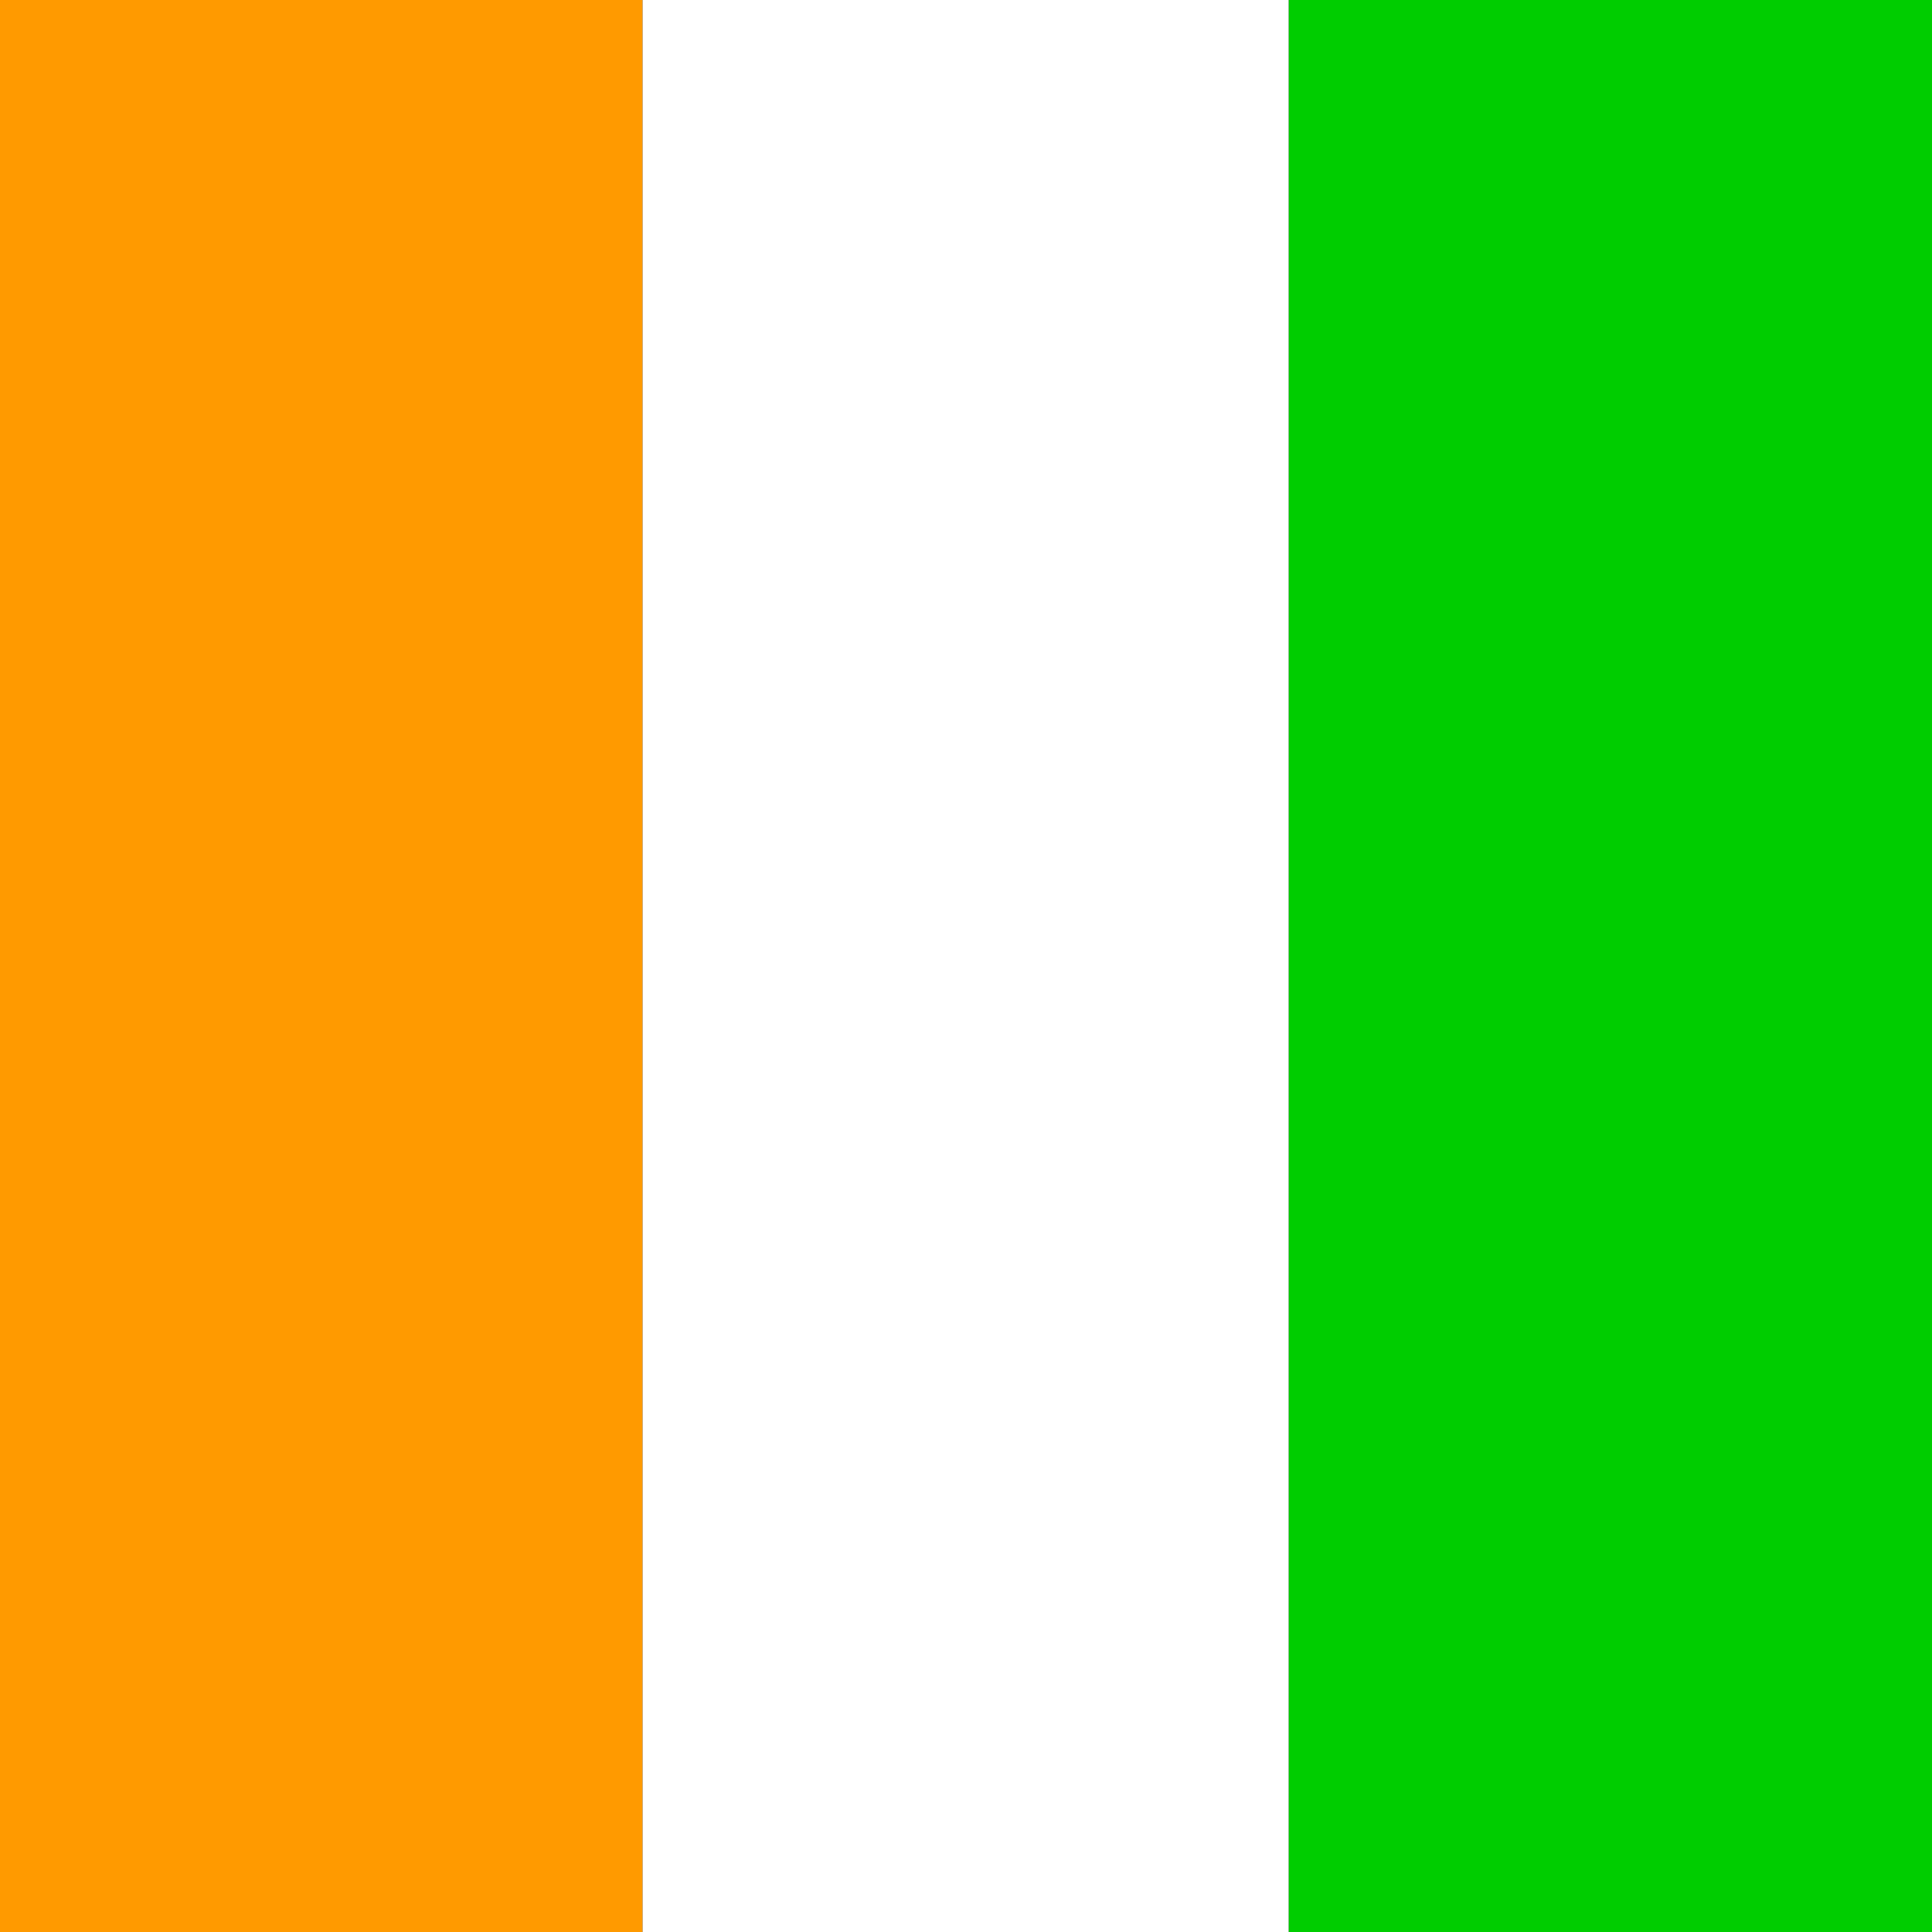 <svg width="512" height="512" viewBox="0 0 512 512" fill="none" xmlns="http://www.w3.org/2000/svg">
<rect x="0" y="0" width="512" height="512" fill="#333333" stroke="none"/>
<g clip-path="url(#clip0_3921_13462)">
<path fill-rule="evenodd" clip-rule="evenodd" d="M341.5 0H512V512H341.5V0Z" fill="#00CD00"/>
<path fill-rule="evenodd" clip-rule="evenodd" d="M0 0H170.3V512H0V0Z" fill="#FF9A00"/>
<path fill-rule="evenodd" clip-rule="evenodd" d="M170.301 0H341.501V512H170.301V0Z" fill="white"/>
</g>
<defs>
<clipPath id="clip0_3921_13462">
<rect width="512" height="512" fill="white"/>
</clipPath>
</defs>
</svg>
